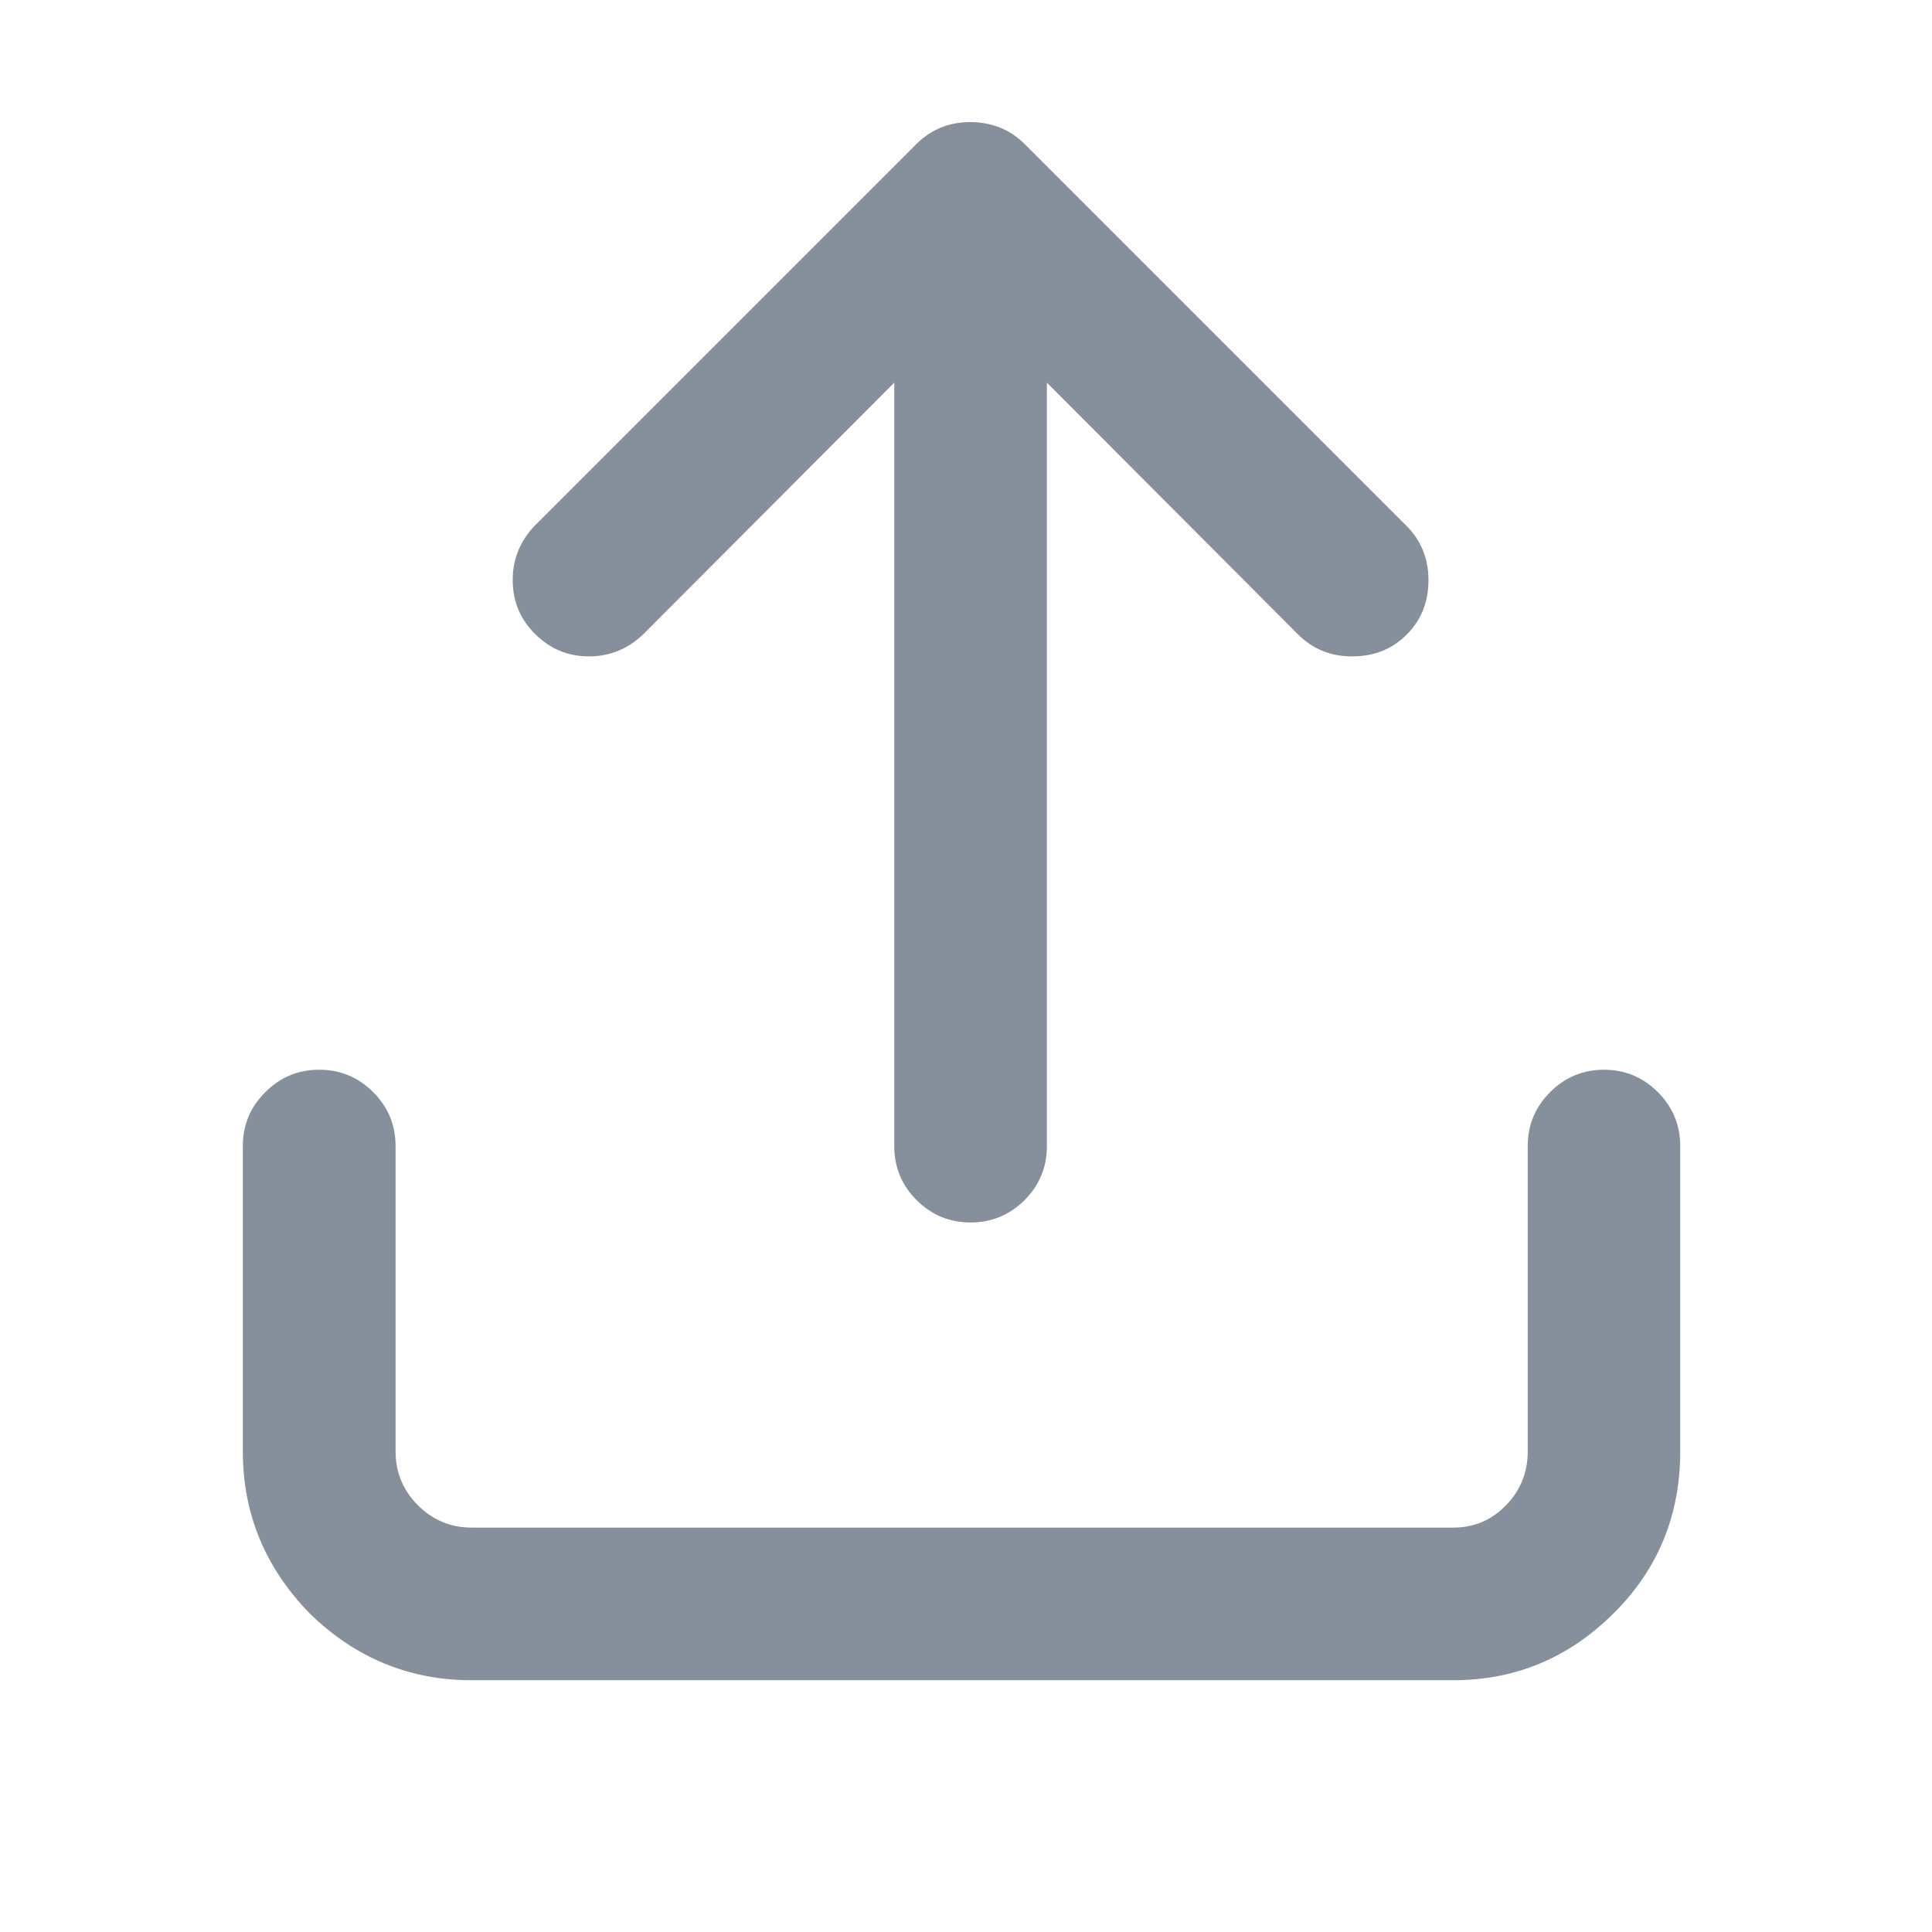 <?xml version="1.0" encoding="UTF-8"?>
<svg width="16px" height="16px" viewBox="0 0 16 16" version="1.1" xmlns="http://www.w3.org/2000/svg" xmlns:xlink="http://www.w3.org/1999/xlink">
    <g id="Web" stroke="none" stroke-width="1" fill="none" fill-rule="evenodd">
        <g id="工资表" transform="translate(-1342, -344)">
            <g id="编组-17" transform="translate(230, 328)">
                <g id="编组-9" transform="translate(1080, 14)">
                    <g id="编组-5" transform="translate(32, 2)">
                        <rect id="矩形" x="0" y="0" width="16" height="16"></rect>
                        <g id="编组" transform="translate(2, 1)" fill="#86909C" fill-rule="nonzero">
                            <path d="M6.487,0.194 L9.647,3.354 C9.769,3.476 9.83,3.626 9.83,3.804 C9.83,3.985 9.77,4.135 9.65,4.255 C9.53,4.376 9.379,4.436 9.198,4.436 C9.02,4.436 8.87,4.375 8.749,4.253 L6.67,2.169 L6.67,8.492 C6.67,8.666 6.608,8.815 6.485,8.939 C6.361,9.062 6.212,9.124 6.038,9.124 C5.863,9.124 5.714,9.062 5.591,8.939 C5.467,8.815 5.406,8.666 5.406,8.492 L5.406,2.169 L3.327,4.253 C3.199,4.375 3.049,4.436 2.878,4.436 C2.703,4.436 2.555,4.374 2.431,4.25 C2.307,4.127 2.246,3.978 2.246,3.803 C2.246,3.632 2.306,3.482 2.428,3.354 L5.588,0.194 C5.71,0.072 5.86,0.011 6.037,0.011 C6.216,0.012 6.366,0.073 6.487,0.194 Z M11.73,8.045 C11.853,8.168 11.915,8.317 11.915,8.492 L11.915,11.019 C11.915,11.546 11.733,11.992 11.367,12.357 C10.995,12.729 10.551,12.915 10.034,12.915 L1.907,12.915 C1.391,12.915 0.943,12.731 0.565,12.362 C0.196,11.984 0.011,11.536 0.011,11.019 L0.011,8.492 C0.011,8.317 0.073,8.168 0.197,8.045 C0.32,7.921 0.469,7.859 0.644,7.859 C0.818,7.859 0.967,7.921 1.091,8.045 C1.214,8.168 1.276,8.317 1.276,8.492 L1.276,11.019 C1.276,11.194 1.338,11.343 1.461,11.466 C1.585,11.59 1.734,11.651 1.908,11.651 L10.035,11.651 C10.206,11.651 10.352,11.59 10.472,11.466 C10.592,11.343 10.652,11.194 10.652,11.019 L10.652,8.492 C10.652,8.317 10.714,8.168 10.837,8.045 C10.961,7.921 11.11,7.859 11.284,7.859 C11.457,7.859 11.606,7.921 11.73,8.045 Z" id="形状"></path>
                        </g>
                    </g>
                </g>
            </g>
        </g>
    </g>
</svg>